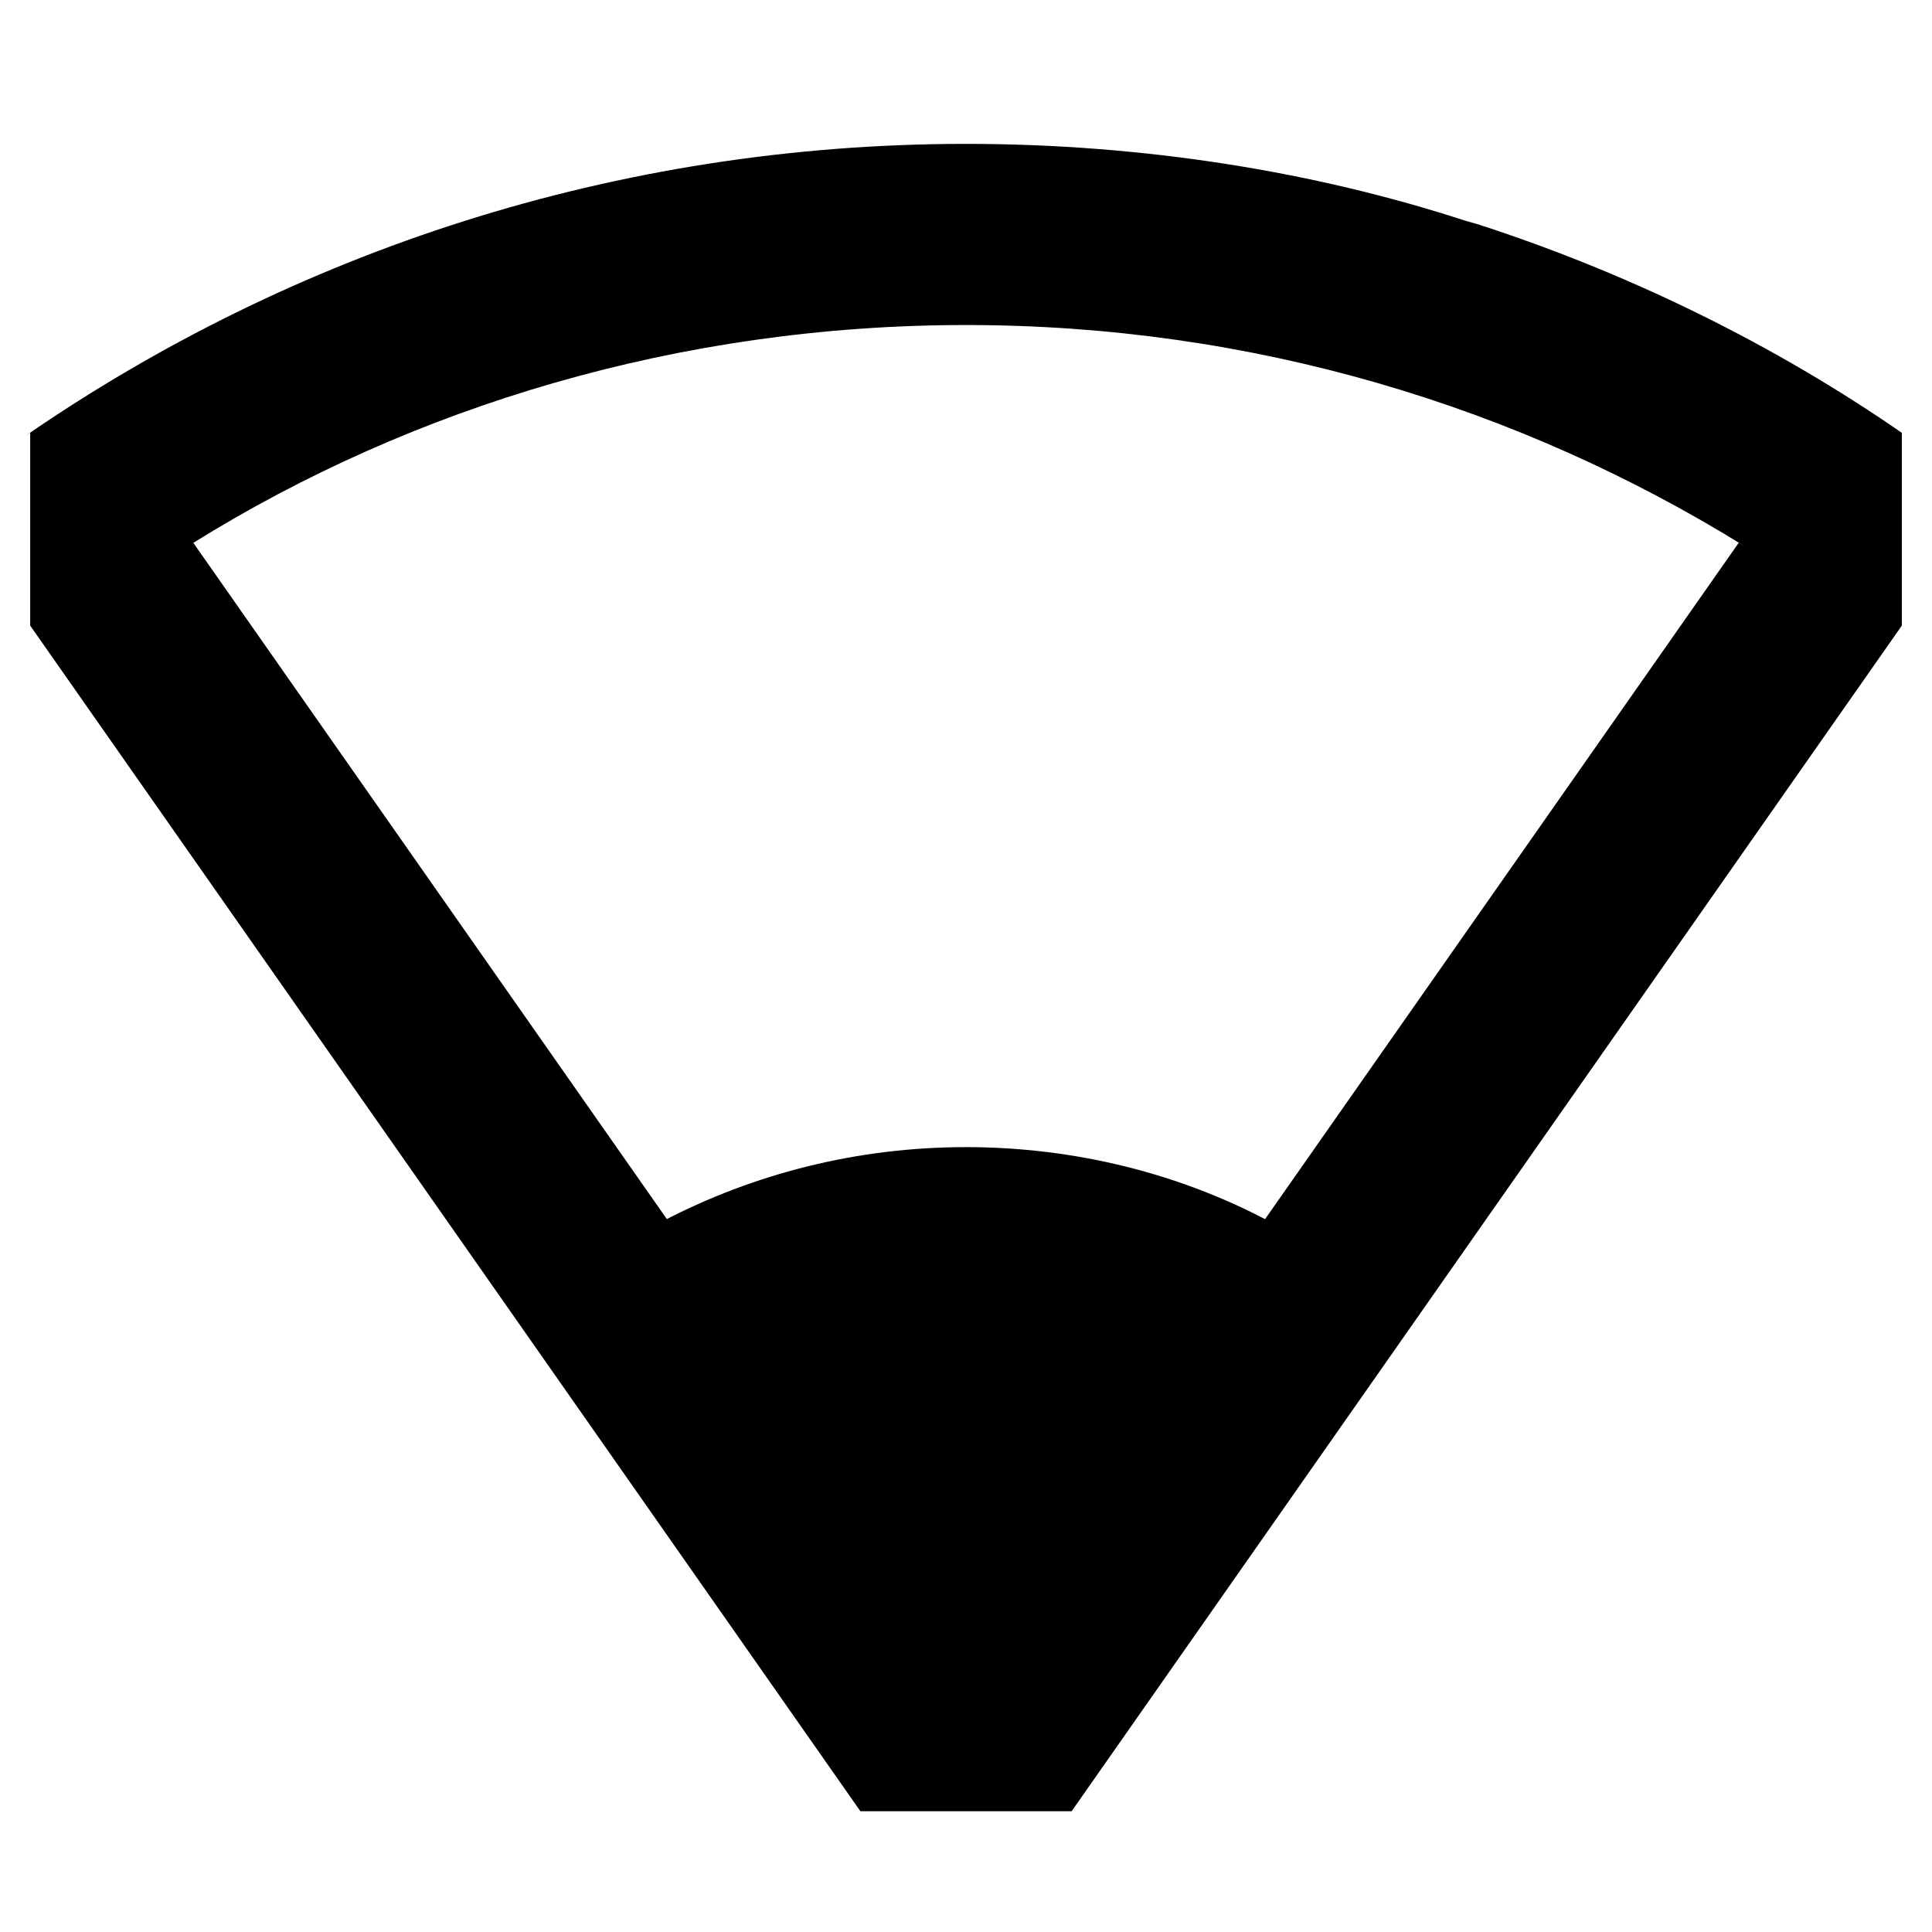<!-- Generated by IcoMoon.io -->
<svg version="1.1" xmlns="http://www.w3.org/2000/svg" width="64" height="64" viewBox="0 0 64 64">
<title>wifi-signal-1</title>
<path d="M48.539 7.312c-4.943-1.615-10.632-2.546-16.539-2.546-11.579 0-22.323 3.579-31.184 9.692l0.184-0.12v6.386l27.502 39.276h6.997l27.502-39.276v-6.386c-4.157-2.875-8.95-5.262-14.072-6.917l-0.389-0.109zM41.907 40.386c-2.88-1.504-6.291-2.386-9.907-2.386s-7.027 0.882-10.028 2.444l0.121-0.057-15.689-22.405c7.286-4.53 16.127-7.215 25.596-7.215s18.31 2.685 25.805 7.336l-0.209-0.121z"></path>
</svg>
